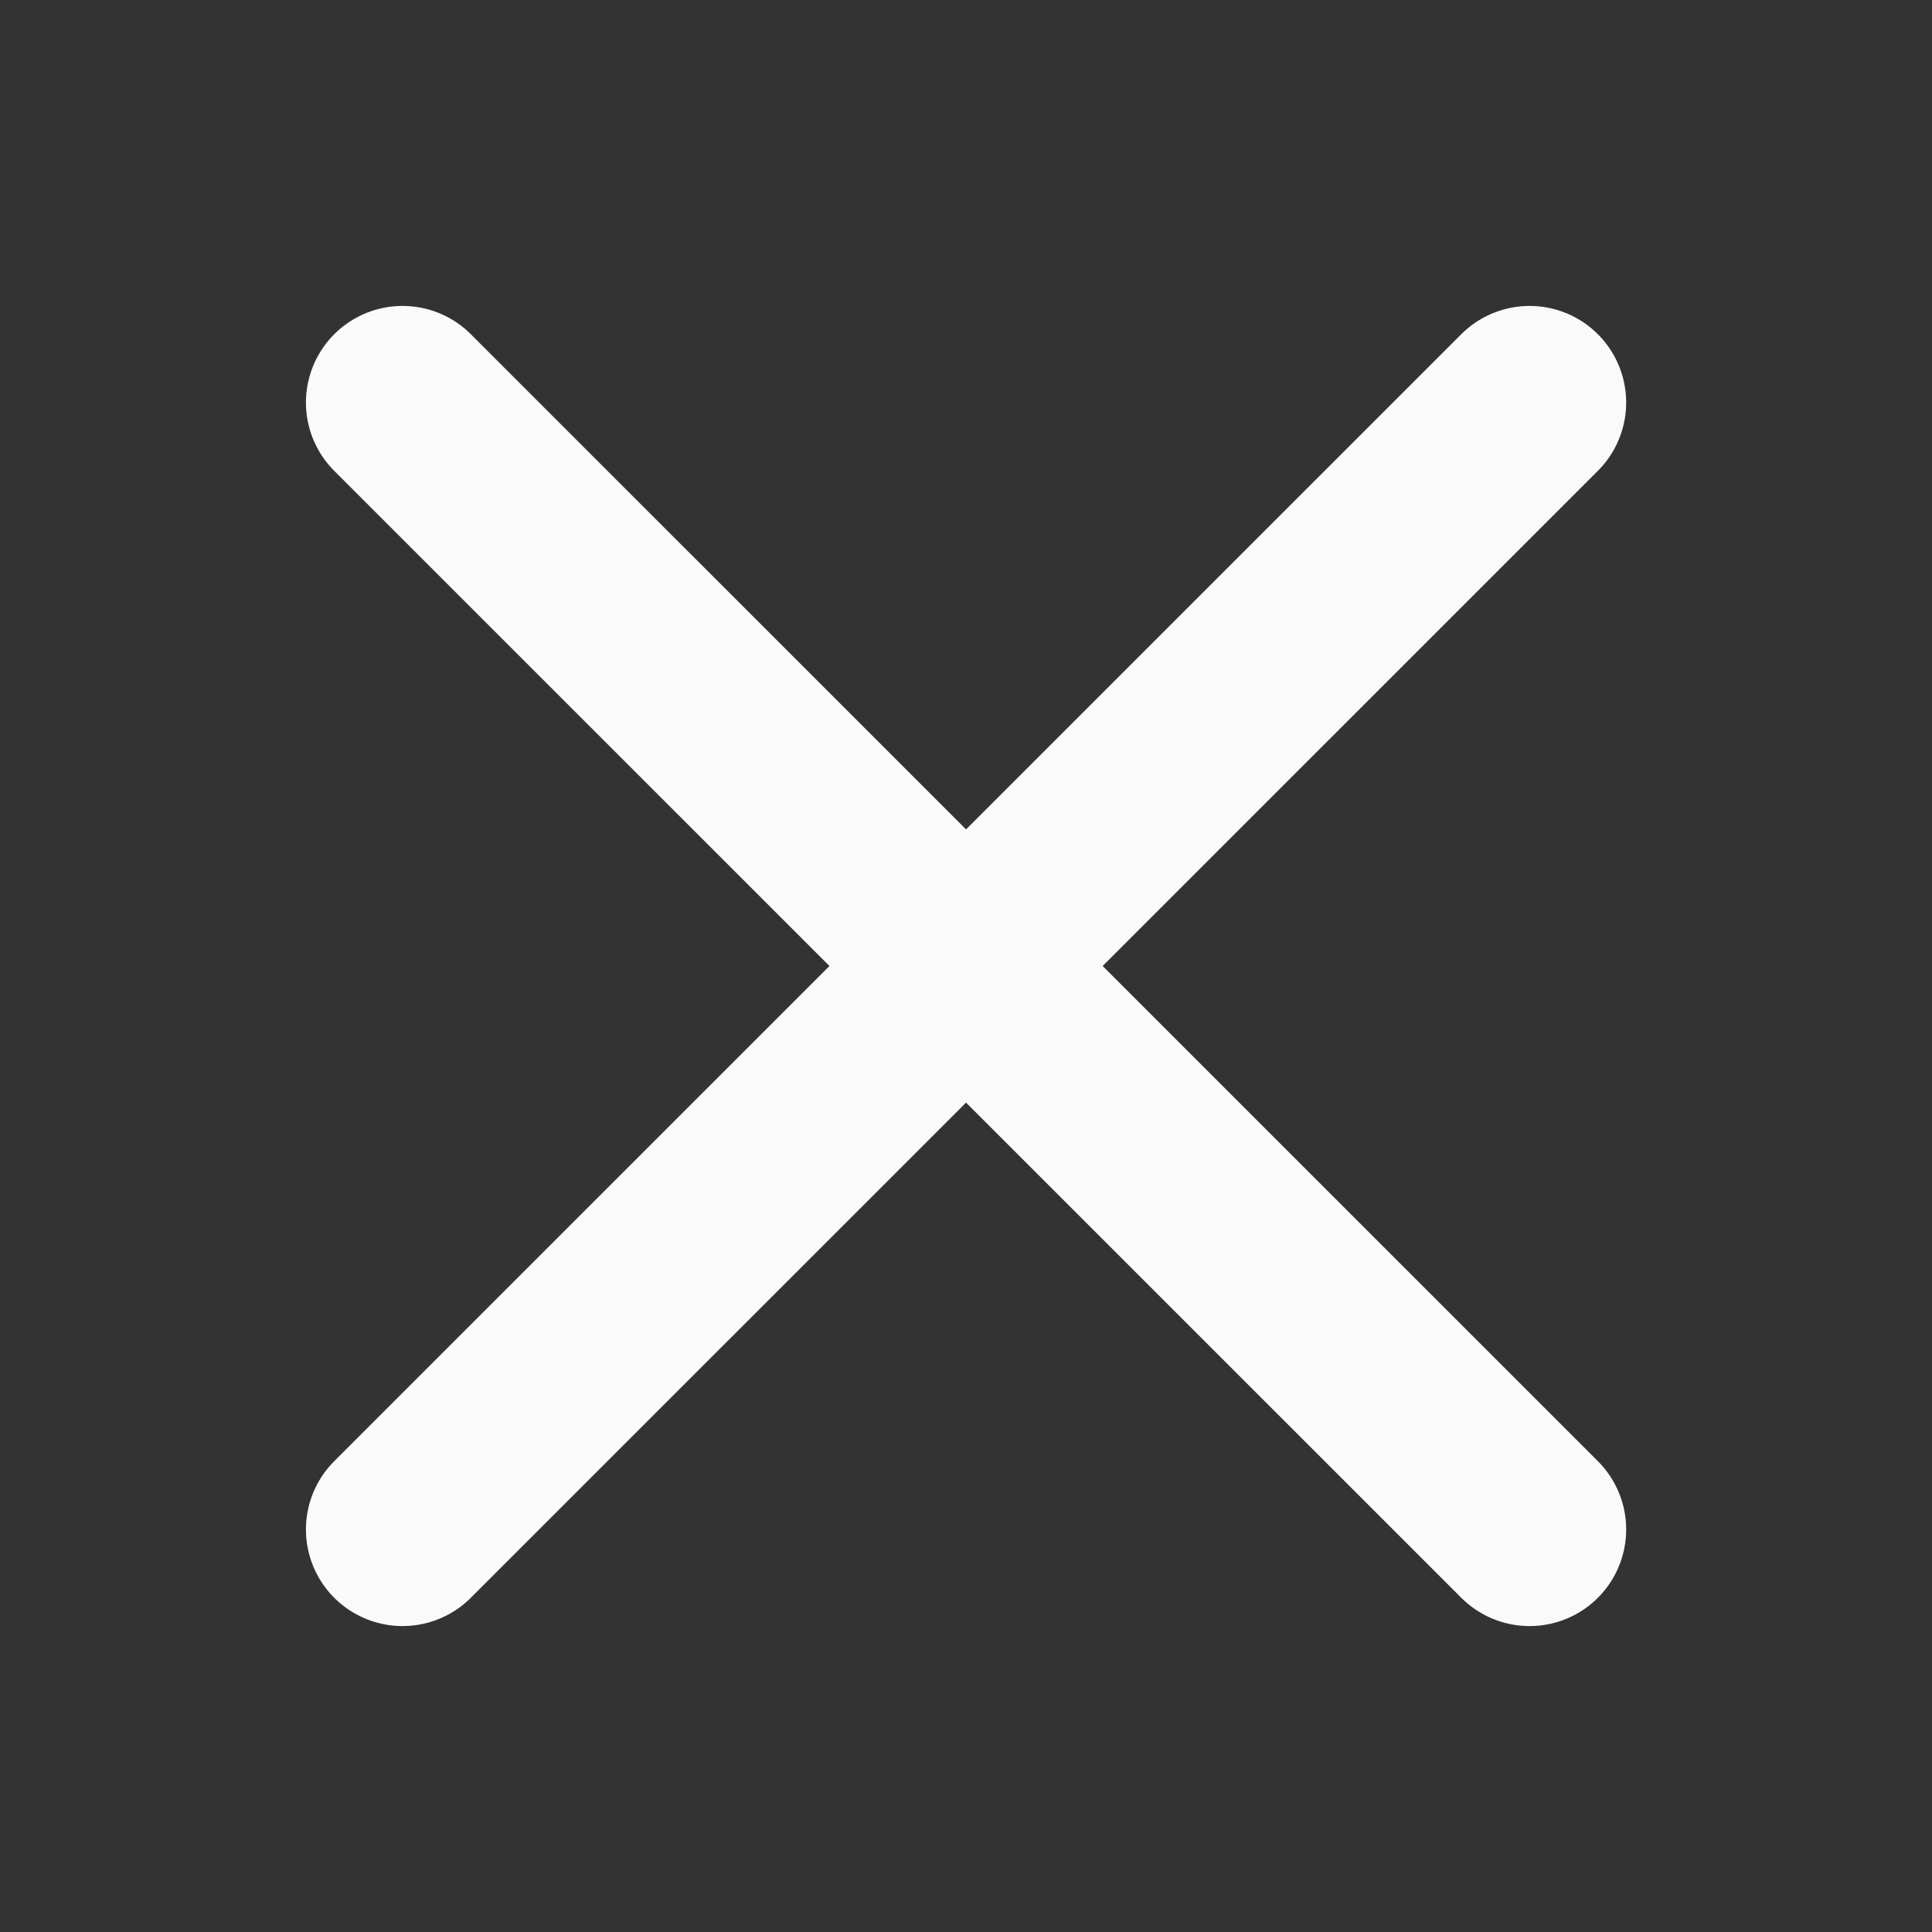<svg width="20" height="20" viewBox="0 0 20 20" fill="none" xmlns="http://www.w3.org/2000/svg">
<rect x="0" y="0" width="20" height="20" fill="#333333" stroke="none"/>
<path d="M15.834 4.167L4.167 15.833M4.167 4.167L15.834 15.833" stroke="#FAFAFA" stroke-width="2" stroke-linecap="round" stroke-linejoin="round"/>
</svg>
